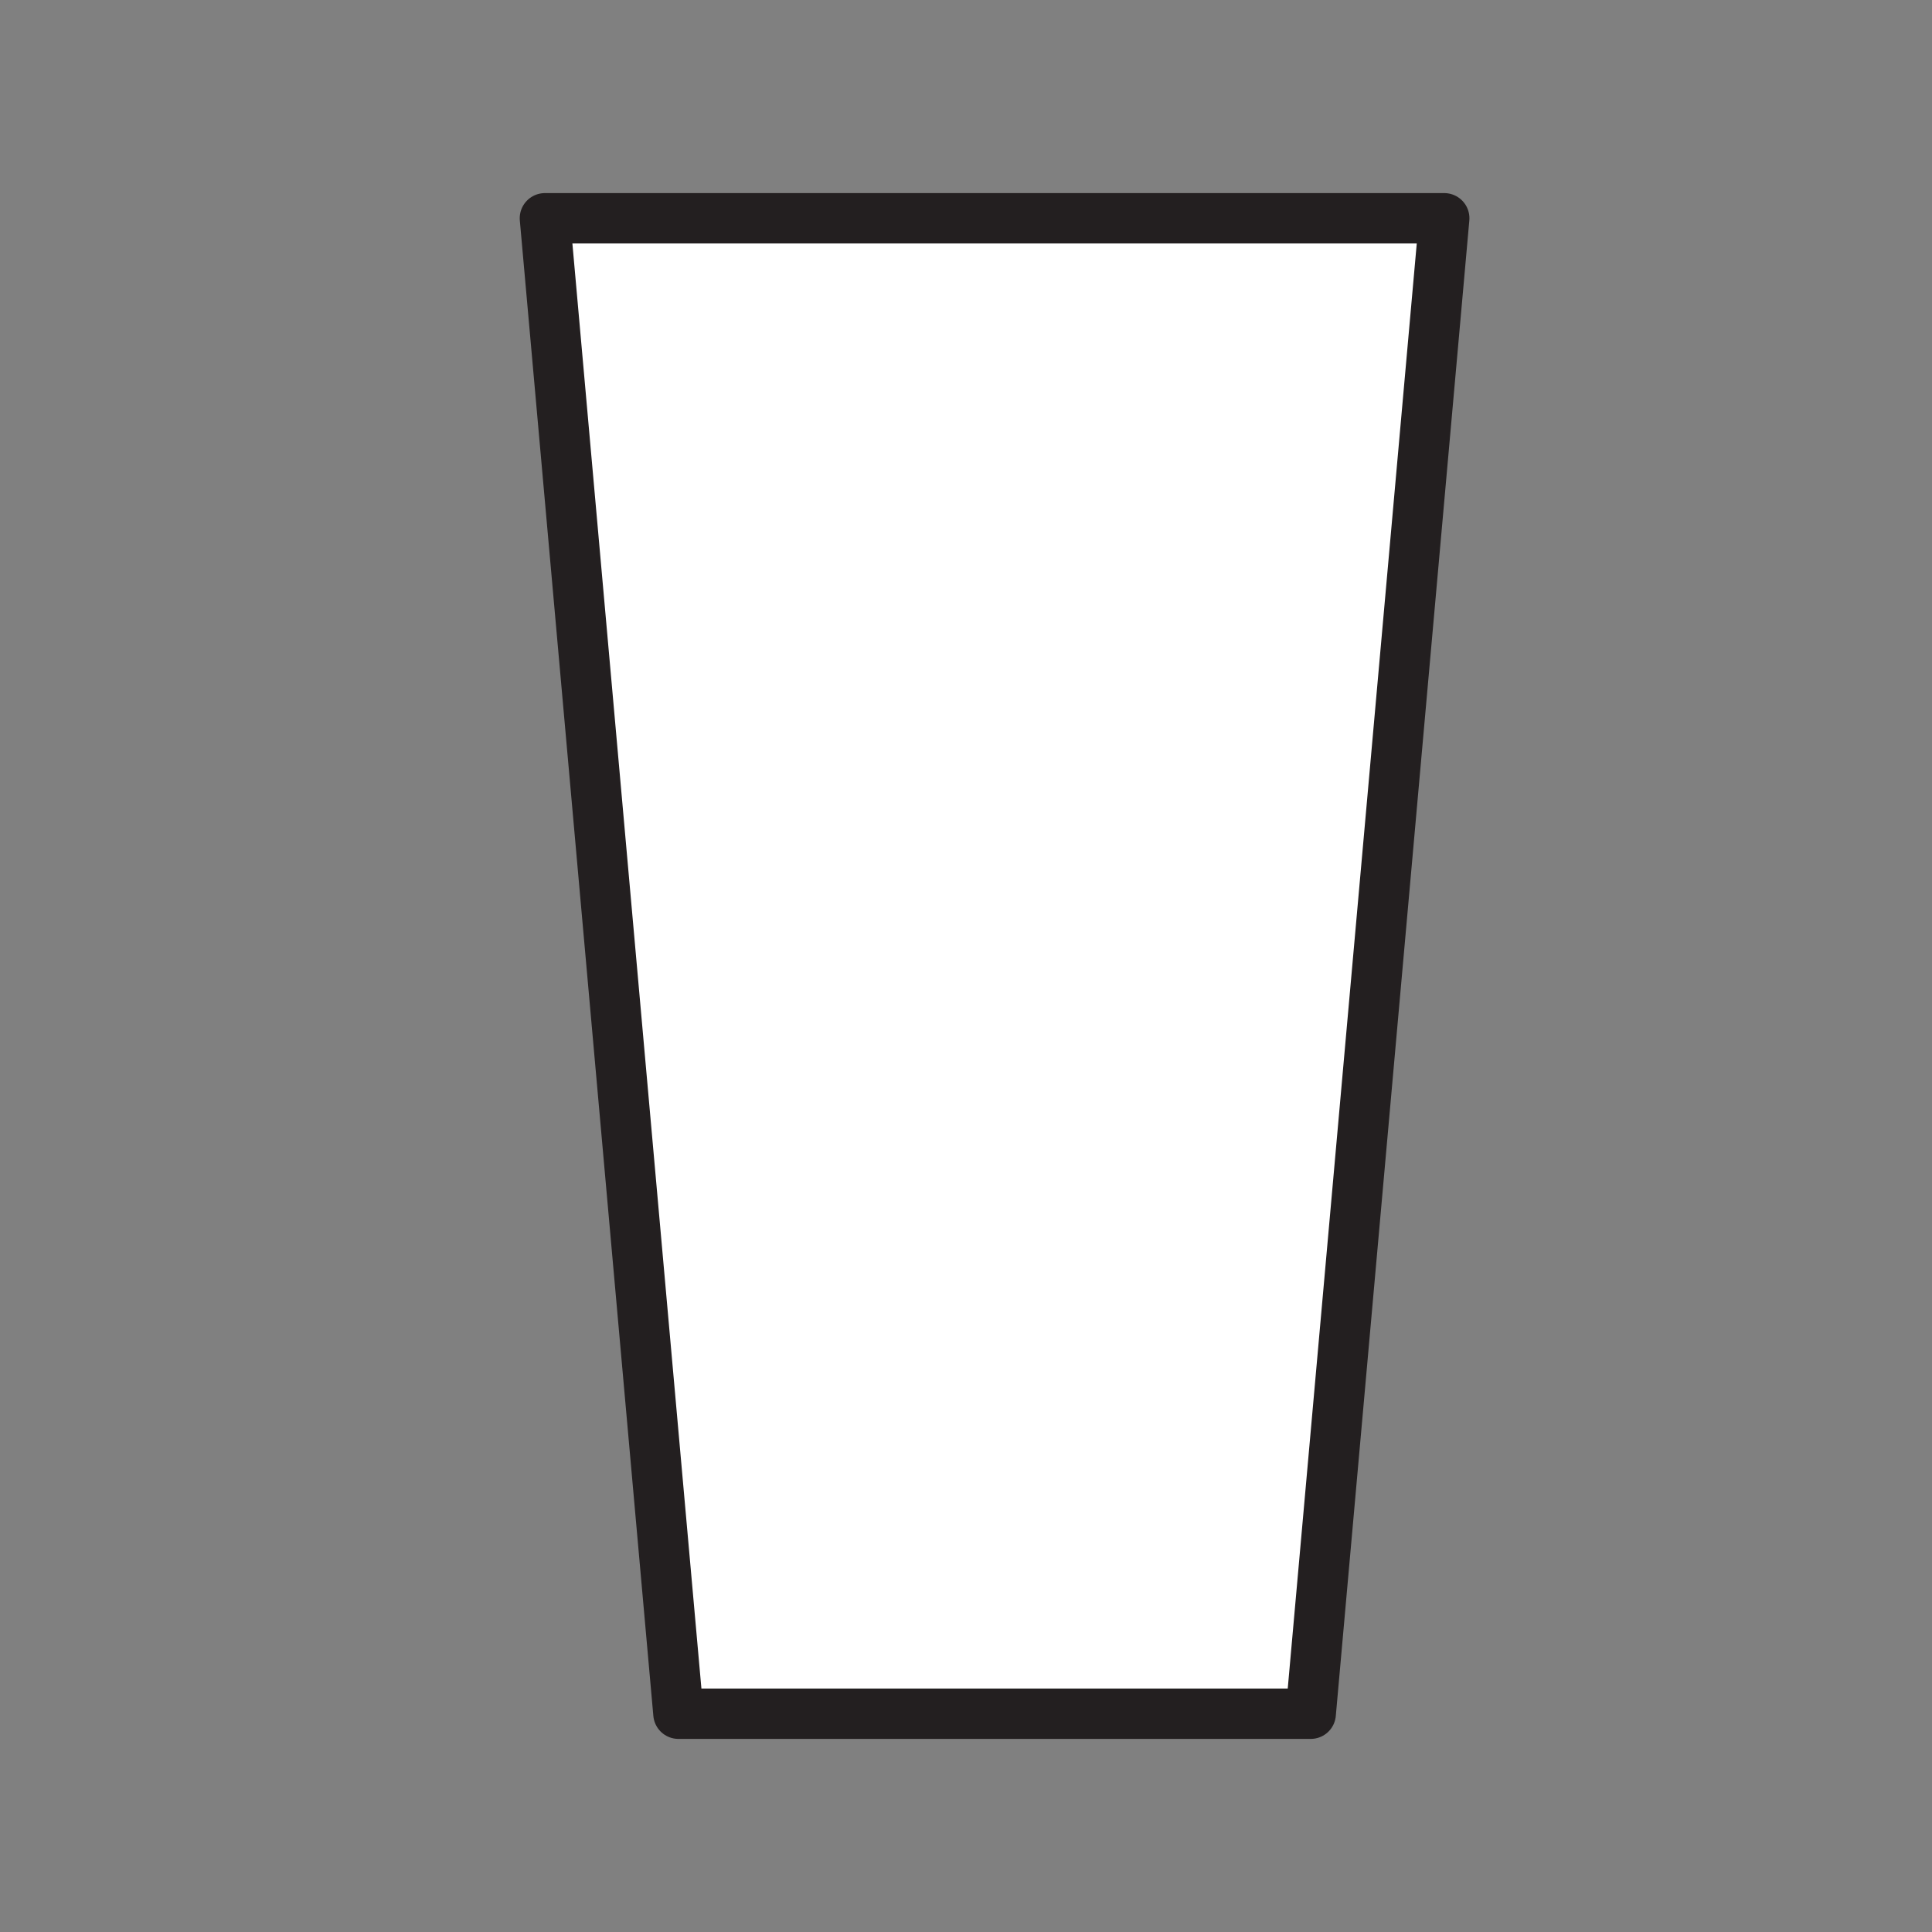 <svg xmlns="http://www.w3.org/2000/svg" viewBox="0 0 1920 1920">
    <rect x="0" y="0" width="1920" height="1920" fill="#808080" stroke="none"/>
    <style>
        .st0{fill:#fff}.st1{fill:none;stroke:#231f20;stroke-width:50;stroke-linecap:round;stroke-linejoin:round;stroke-miterlimit:10}
    </style>
    <path class="st0" d="M1435.3 216.9l-132.7 1486.2H674.2L541.5 216.9z" id="Layer_5"/>
    <path class="st1" d="M1016.8 1703.1h285.8l132.7-1486.2H541.5l132.7 1486.2H960z" id="STROKES"/>
</svg>
